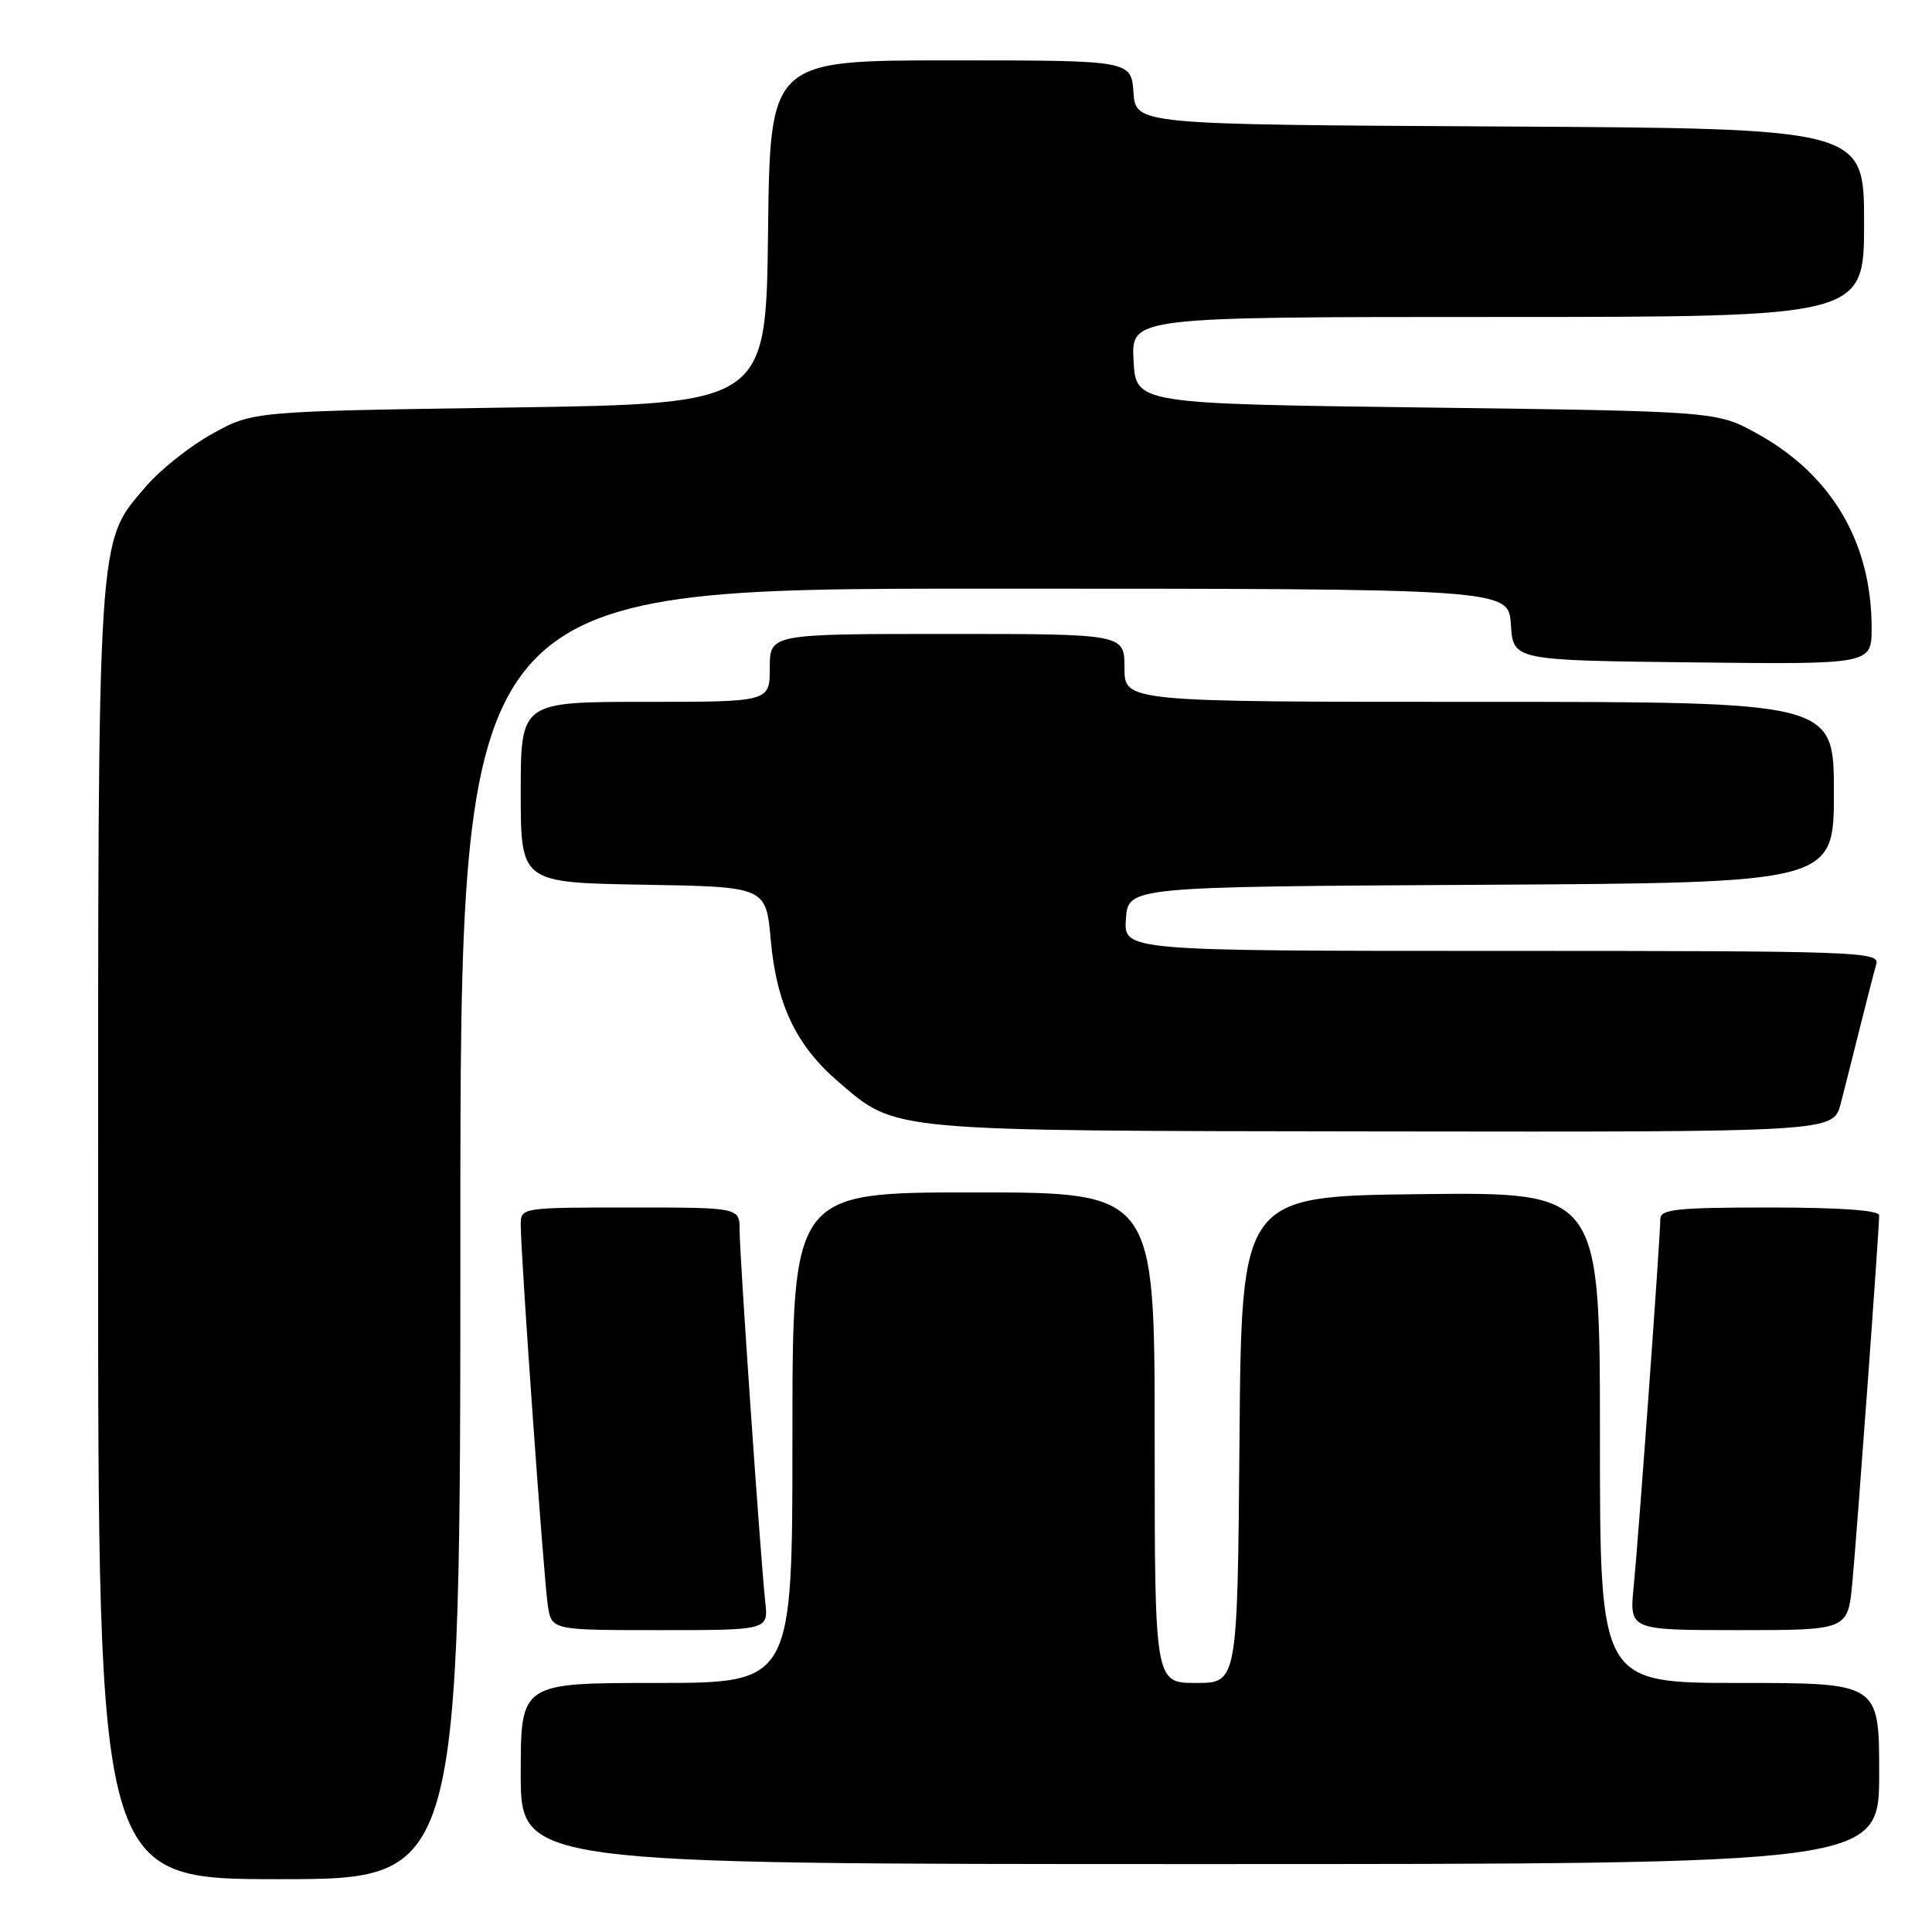 <?xml version="1.0" encoding="UTF-8" standalone="no"?>
<!DOCTYPE svg PUBLIC "-//W3C//DTD SVG 1.1//EN" "http://www.w3.org/Graphics/SVG/1.1/DTD/svg11.dtd" >
<svg xmlns="http://www.w3.org/2000/svg" xmlns:xlink="http://www.w3.org/1999/xlink" version="1.1" viewBox="0 0 256 256">
 <g >
 <path fill="currentColor"
d=" M 61.00 163.50 C 61.00 78.00 61.00 78.00 130.45 78.00 C 199.89 78.00 199.89 78.00 200.20 82.75 C 200.50 87.50 200.50 87.50 224.25 87.77 C 248.00 88.04 248.00 88.04 248.00 83.20 C 248.00 71.90 242.73 62.93 232.86 57.47 C 227.50 54.50 227.50 54.50 189.00 54.00 C 150.50 53.50 150.50 53.50 150.20 47.75 C 149.90 42.00 149.90 42.00 198.45 42.00 C 247.00 42.00 247.00 42.00 247.00 29.51 C 247.00 17.02 247.00 17.02 198.75 16.76 C 150.50 16.50 150.50 16.50 150.19 12.25 C 149.89 8.00 149.89 8.00 125.96 8.00 C 102.04 8.00 102.04 8.00 101.77 30.75 C 101.50 53.50 101.50 53.50 67.50 54.00 C 33.50 54.50 33.50 54.50 28.14 57.47 C 25.19 59.10 21.25 62.23 19.37 64.42 C 12.82 72.07 13.00 69.34 13.00 163.68 C 13.00 249.00 13.00 249.00 37.00 249.00 C 61.00 249.00 61.00 249.00 61.00 163.50 Z  M 249.00 235.00 C 249.00 223.00 249.00 223.00 230.50 223.00 C 212.00 223.00 212.00 223.00 212.00 190.48 C 212.00 157.96 212.00 157.96 188.25 158.23 C 164.50 158.50 164.50 158.50 164.24 190.75 C 163.97 223.00 163.97 223.00 158.49 223.00 C 153.00 223.00 153.00 223.00 153.00 190.50 C 153.00 158.00 153.00 158.00 129.00 158.00 C 105.00 158.00 105.00 158.00 105.00 190.50 C 105.00 223.00 105.00 223.00 87.00 223.00 C 69.00 223.00 69.00 223.00 69.00 235.00 C 69.00 247.00 69.00 247.00 159.00 247.00 C 249.00 247.00 249.00 247.00 249.00 235.00 Z  M 101.40 212.25 C 100.77 206.46 98.00 166.35 98.00 162.99 C 98.00 160.00 98.00 160.00 83.50 160.00 C 69.13 160.00 69.00 160.02 69.00 162.25 C 68.99 166.20 72.06 209.37 72.59 212.75 C 73.09 216.00 73.09 216.00 87.45 216.00 C 101.81 216.00 101.81 216.00 101.40 212.25 Z  M 245.44 209.75 C 246.04 203.45 249.00 162.94 249.00 161.03 C 249.00 160.37 243.77 160.00 234.50 160.00 C 222.15 160.00 220.00 160.23 220.00 161.53 C 220.00 163.92 217.11 203.83 216.47 210.25 C 215.90 216.00 215.90 216.00 230.37 216.00 C 244.84 216.00 244.84 216.00 245.44 209.75 Z  M 243.90 146.25 C 244.44 144.19 245.60 139.57 246.49 136.00 C 247.38 132.43 248.34 128.71 248.62 127.75 C 249.11 126.10 246.28 126.00 199.01 126.00 C 148.89 126.00 148.89 126.00 149.19 121.75 C 149.50 117.50 149.50 117.50 196.25 117.24 C 243.00 116.98 243.00 116.98 243.00 104.99 C 243.00 93.00 243.00 93.00 196.00 93.00 C 149.00 93.00 149.00 93.00 149.00 88.50 C 149.00 84.00 149.00 84.00 125.50 84.00 C 102.00 84.00 102.00 84.00 102.00 88.50 C 102.00 93.00 102.00 93.00 85.50 93.00 C 69.00 93.00 69.00 93.00 69.00 104.98 C 69.00 116.95 69.00 116.95 85.25 117.23 C 101.50 117.50 101.50 117.50 102.13 124.56 C 102.90 133.10 105.50 138.56 111.10 143.35 C 118.85 149.99 117.16 149.83 183.21 149.92 C 242.92 150.00 242.92 150.00 243.90 146.25 Z "/>
</g>
</svg>
